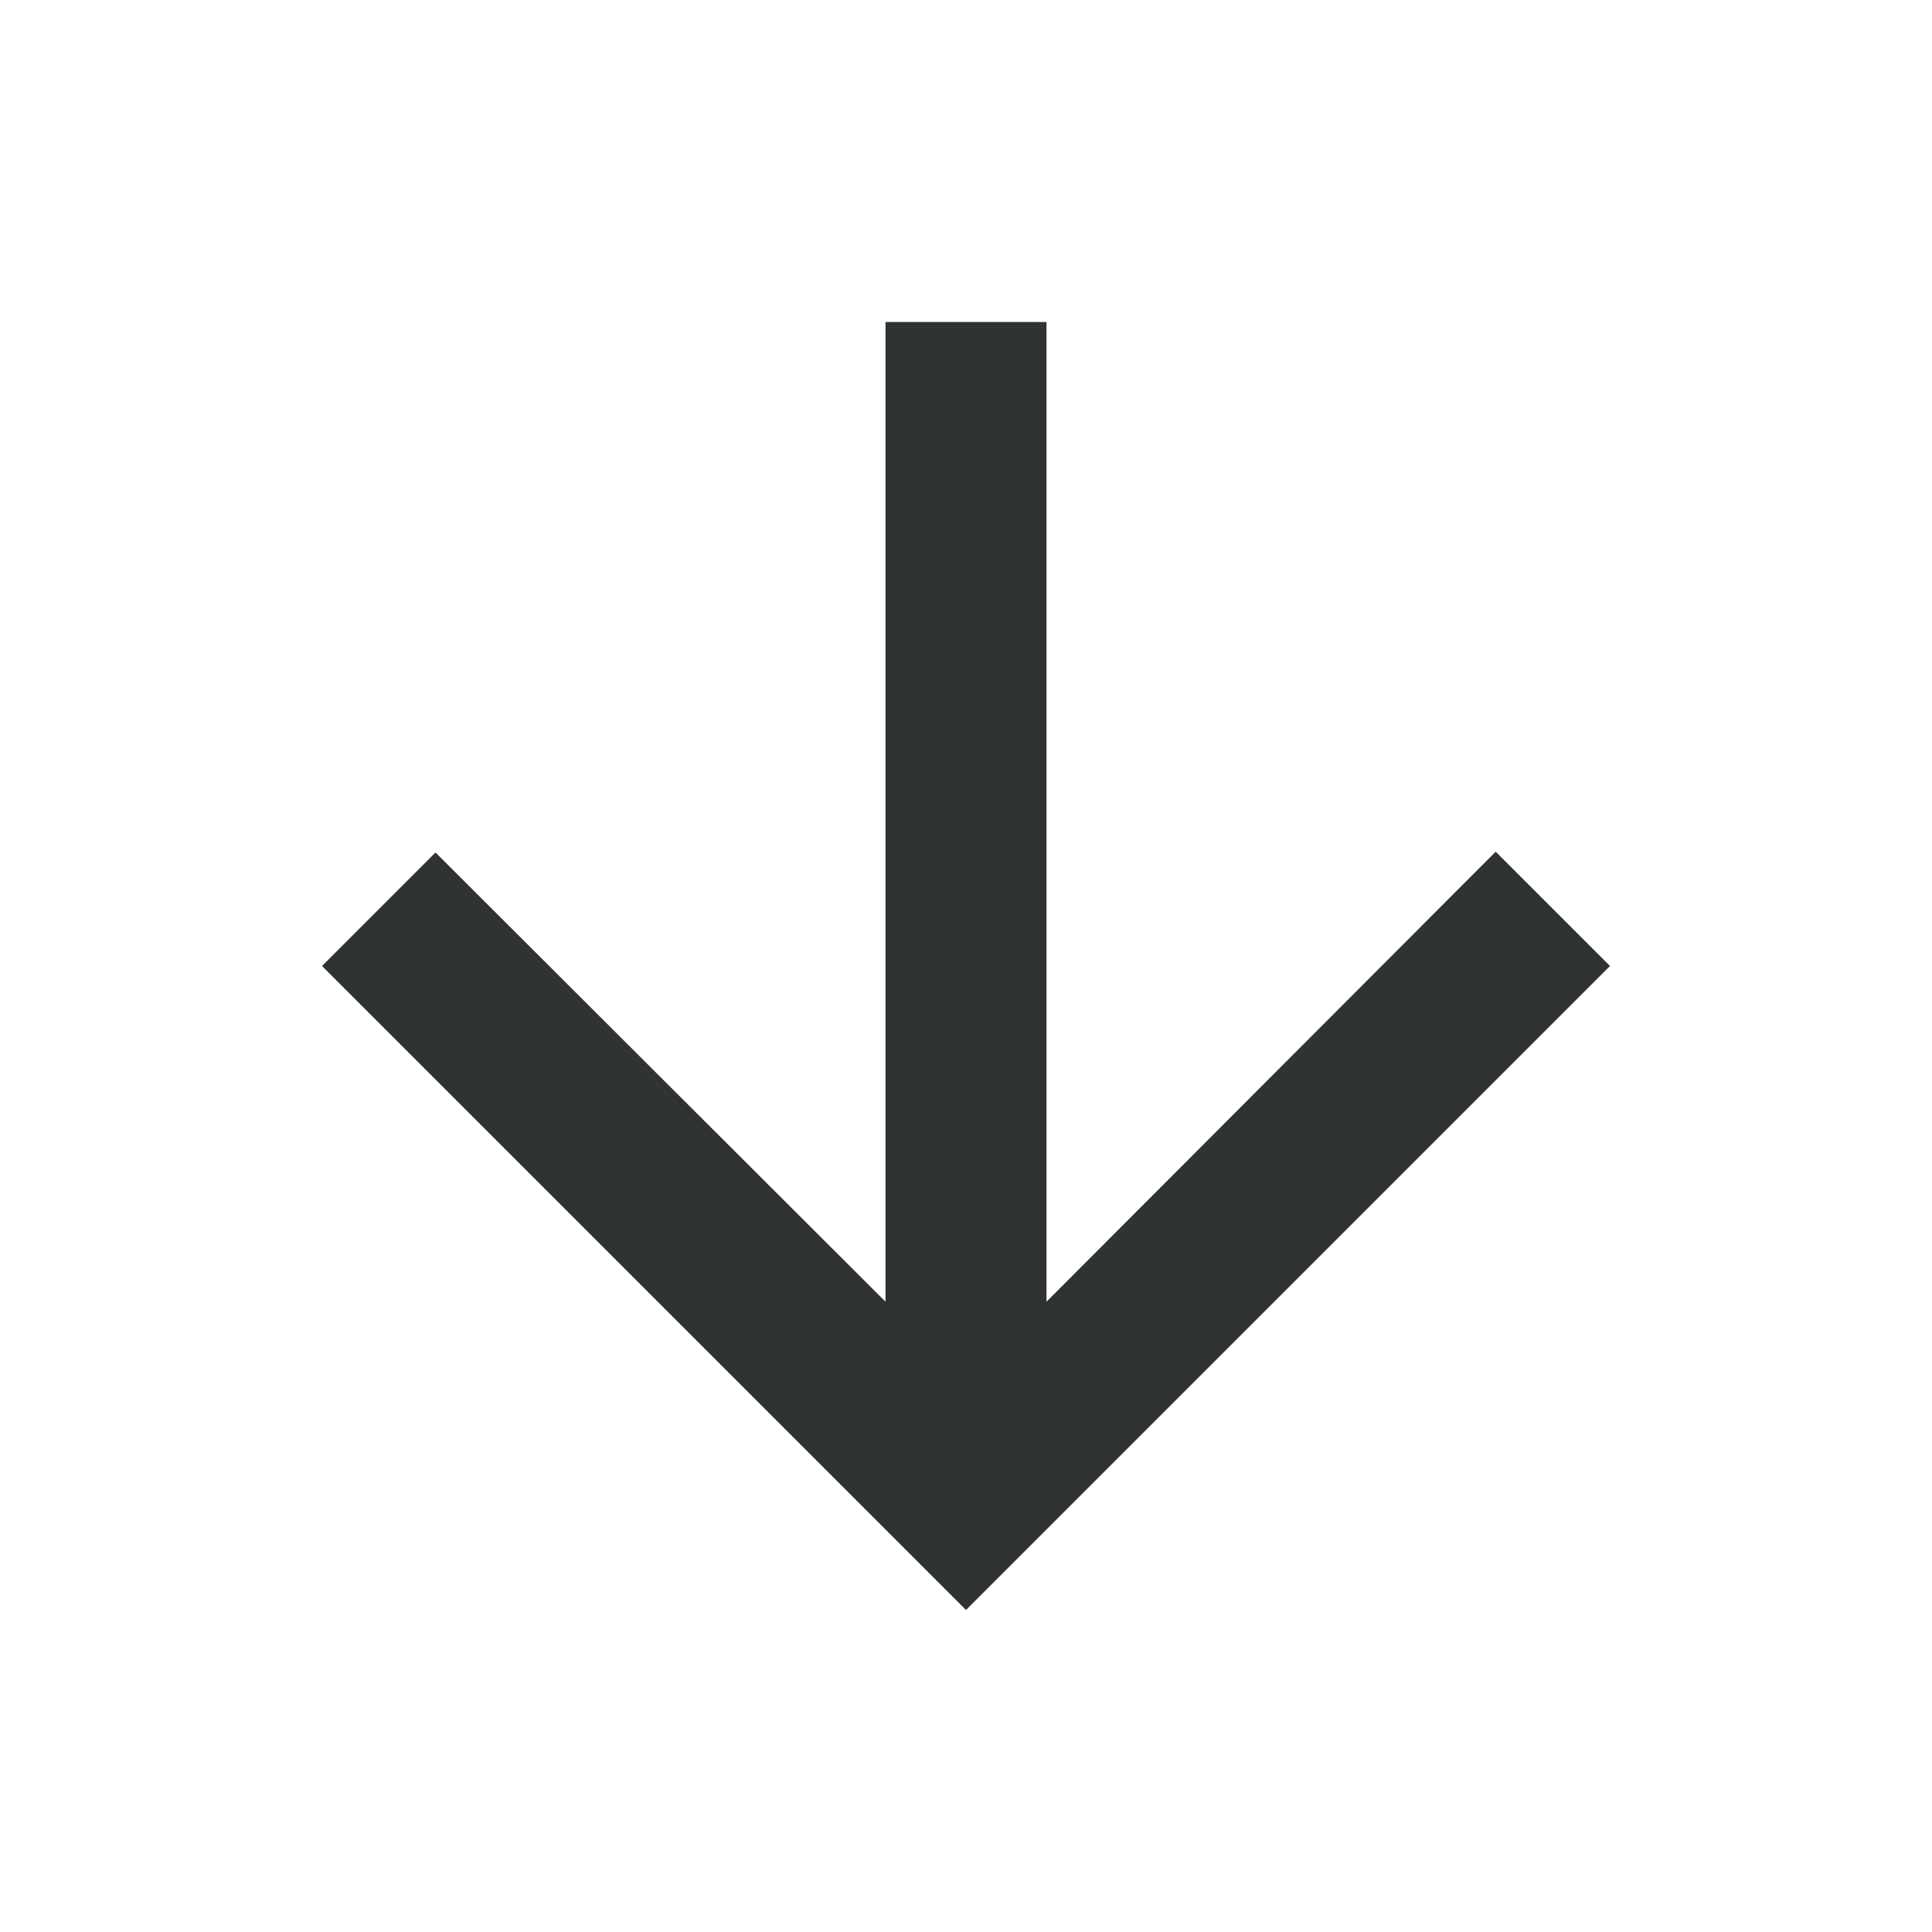 <svg class="icon"
     viewBox="0 0 24 24"
     xmlns="http://www.w3.org/2000/svg"
>
  <path fill="#303334"
        fill-rule="nonzero"
        d="M4 12l1.41-1.41L11 16.17V4h2v12.17l5.58-5.59L20 12l-8 8z"
  />
</svg>
